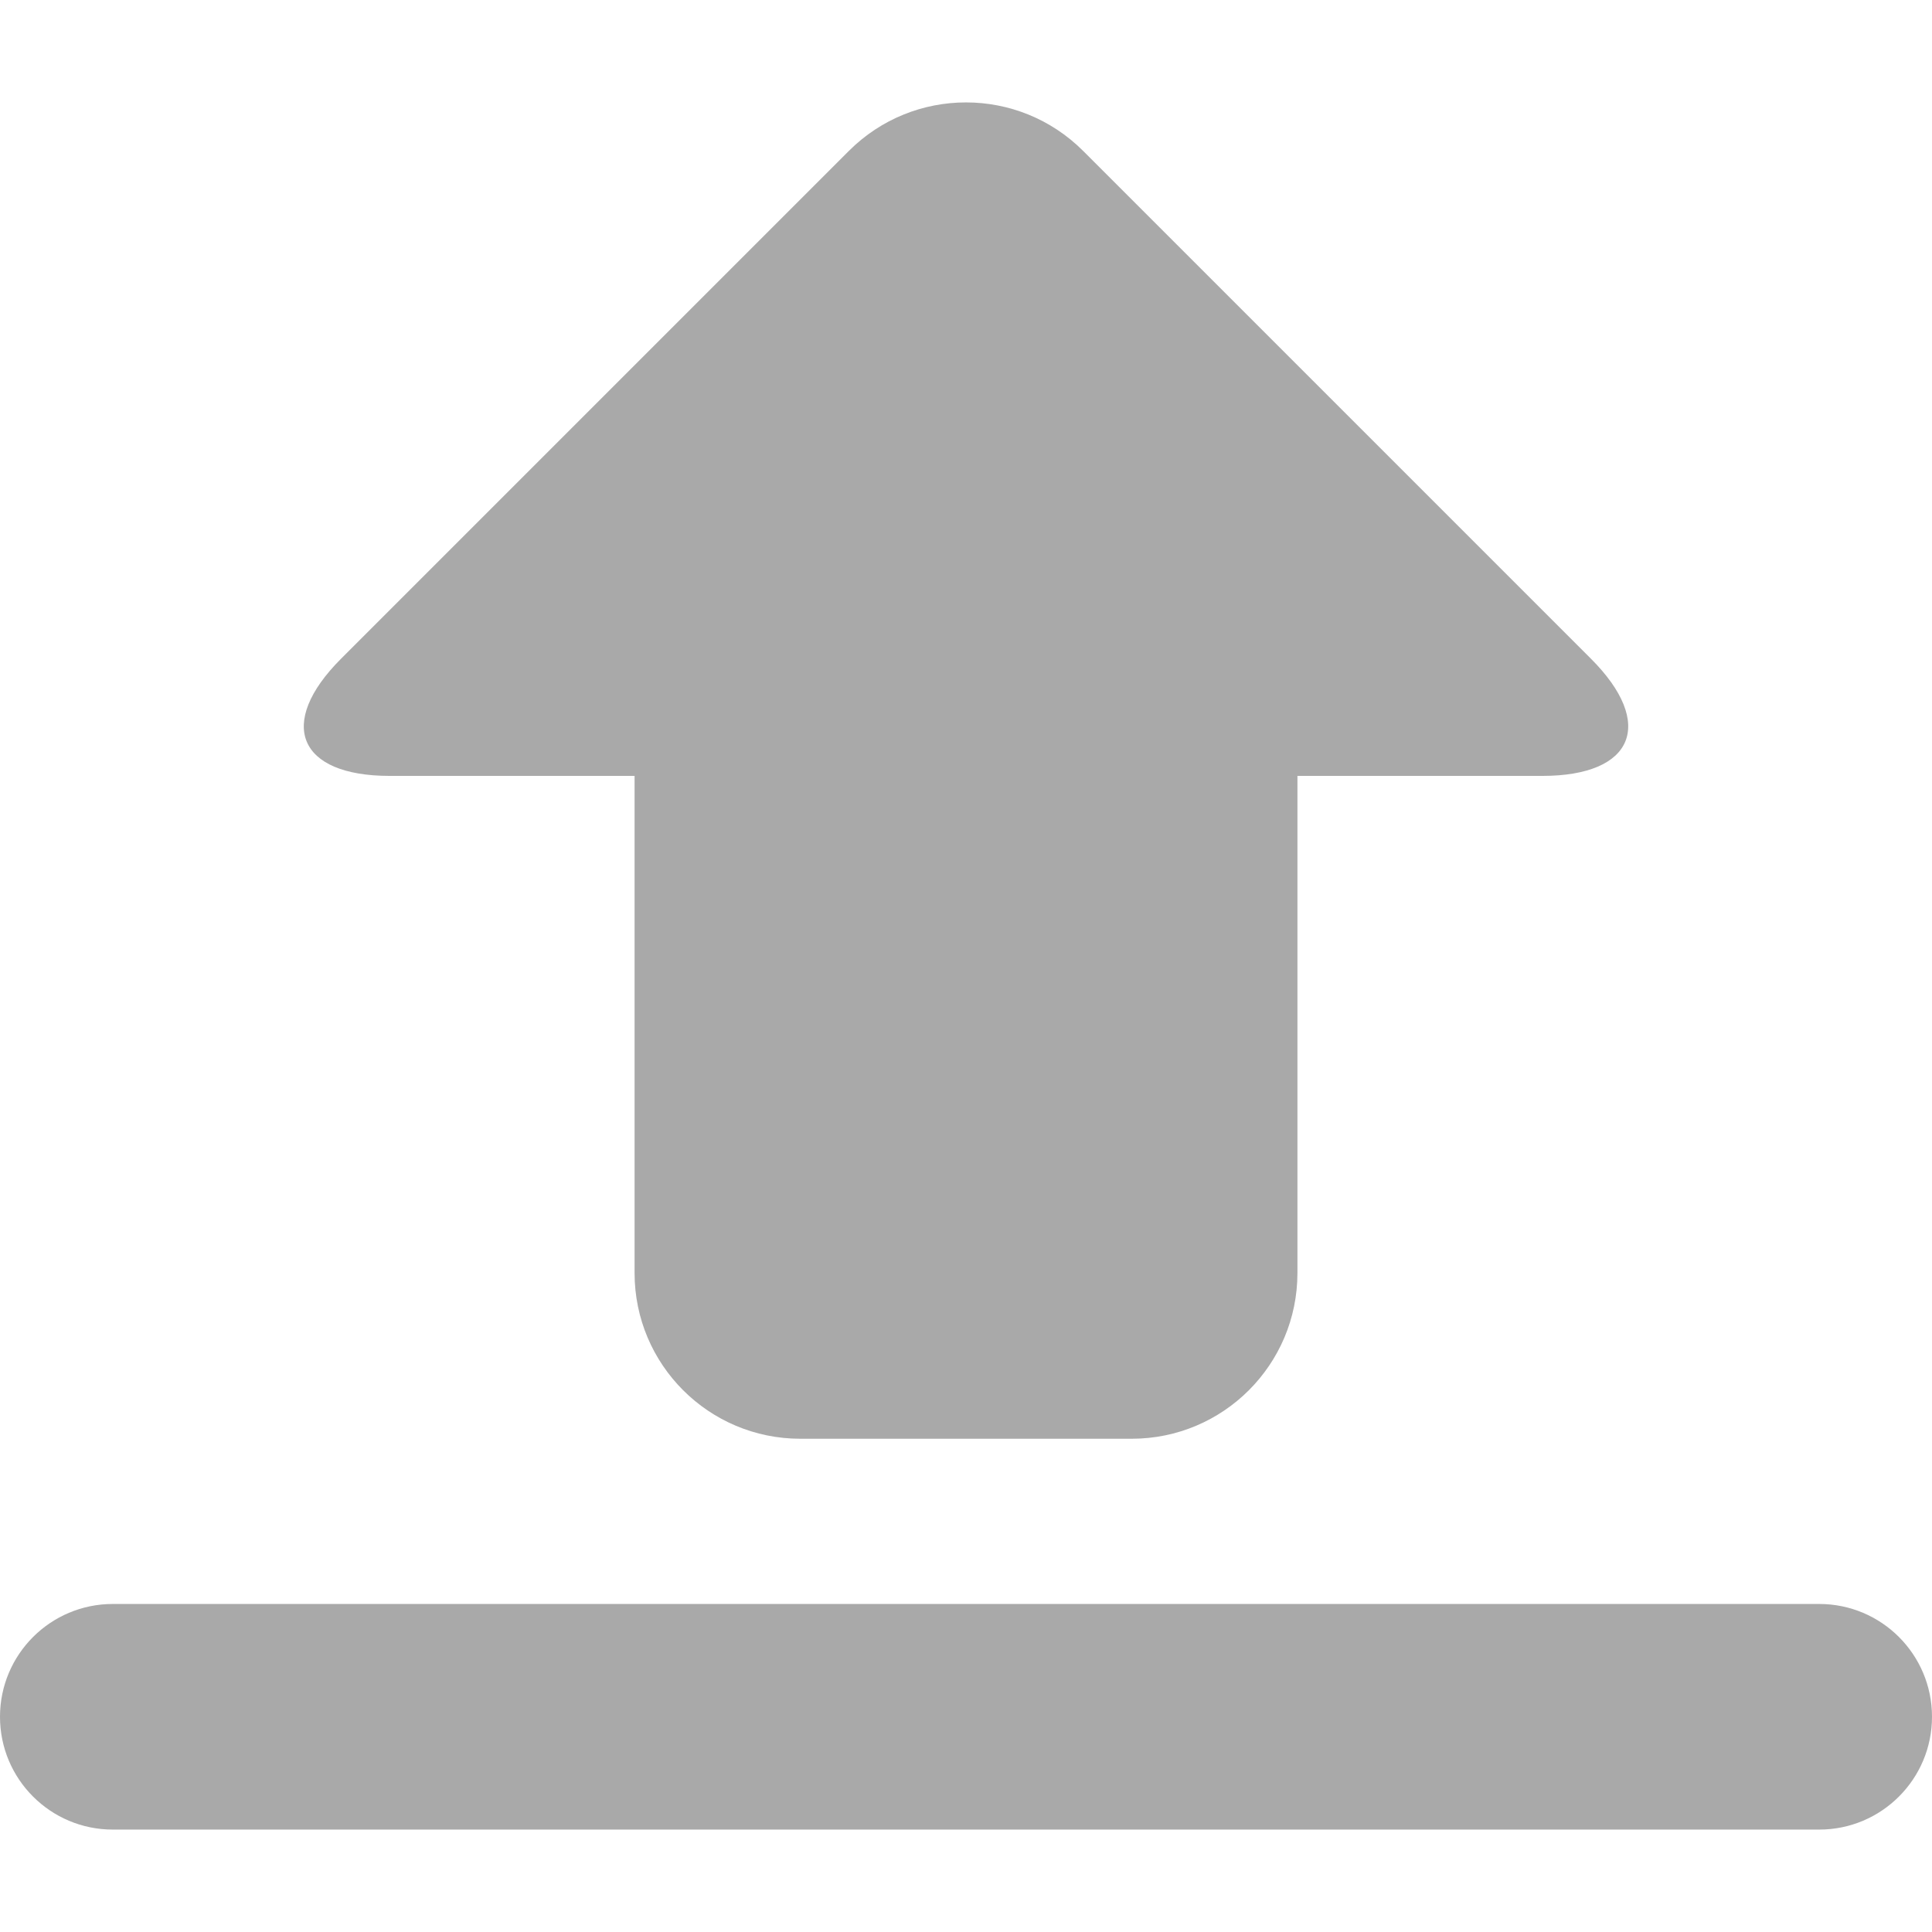 <?xml version="1.0"?>
<svg xmlns="http://www.w3.org/2000/svg" xmlns:xlink="http://www.w3.org/1999/xlink" xmlns:svgjs="http://svgjs.com/svgjs" version="1.1" width="512" height="512" x="0" y="0" viewBox="0 0 417.646 417.646" style="enable-background:new 0 0 512 512" xml:space="preserve" class=""><g>
<g xmlns="http://www.w3.org/2000/svg">
	<path style="" d="M84.22,167.728h52.958v107.468c0,19.785,16.038,35.823,35.823,35.823h71.645   c19.785,0,35.823-16.038,35.823-35.823V167.728h52.958c19.785,0,24.483-11.339,10.494-25.329L234.152,32.631   c-13.989-13.989-36.668-13.989-50.657,0L73.726,142.399C59.737,156.389,64.435,167.728,84.22,167.728z" fill="#a9a9a9" data-original="#010002" class=""/>
	<path style="" d="M24.386,395.507H393.26c13.469,0,24.386-10.917,24.386-24.386s-10.917-24.386-24.386-24.386H24.386   C10.917,346.736,0,357.652,0,371.121S10.909,395.507,24.386,395.507z" fill="#a9a9a9" data-original="#010002" class=""/>
</g>
<g xmlns="http://www.w3.org/2000/svg">
</g>
<g xmlns="http://www.w3.org/2000/svg">
</g>
<g xmlns="http://www.w3.org/2000/svg">
</g>
<g xmlns="http://www.w3.org/2000/svg">
</g>
<g xmlns="http://www.w3.org/2000/svg">
</g>
<g xmlns="http://www.w3.org/2000/svg">
</g>
<g xmlns="http://www.w3.org/2000/svg">
</g>
<g xmlns="http://www.w3.org/2000/svg">
</g>
<g xmlns="http://www.w3.org/2000/svg">
</g>
<g xmlns="http://www.w3.org/2000/svg">
</g>
<g xmlns="http://www.w3.org/2000/svg">
</g>
<g xmlns="http://www.w3.org/2000/svg">
</g>
<g xmlns="http://www.w3.org/2000/svg">
</g>
<g xmlns="http://www.w3.org/2000/svg">
</g>
<g xmlns="http://www.w3.org/2000/svg">
</g>
</g></svg>
